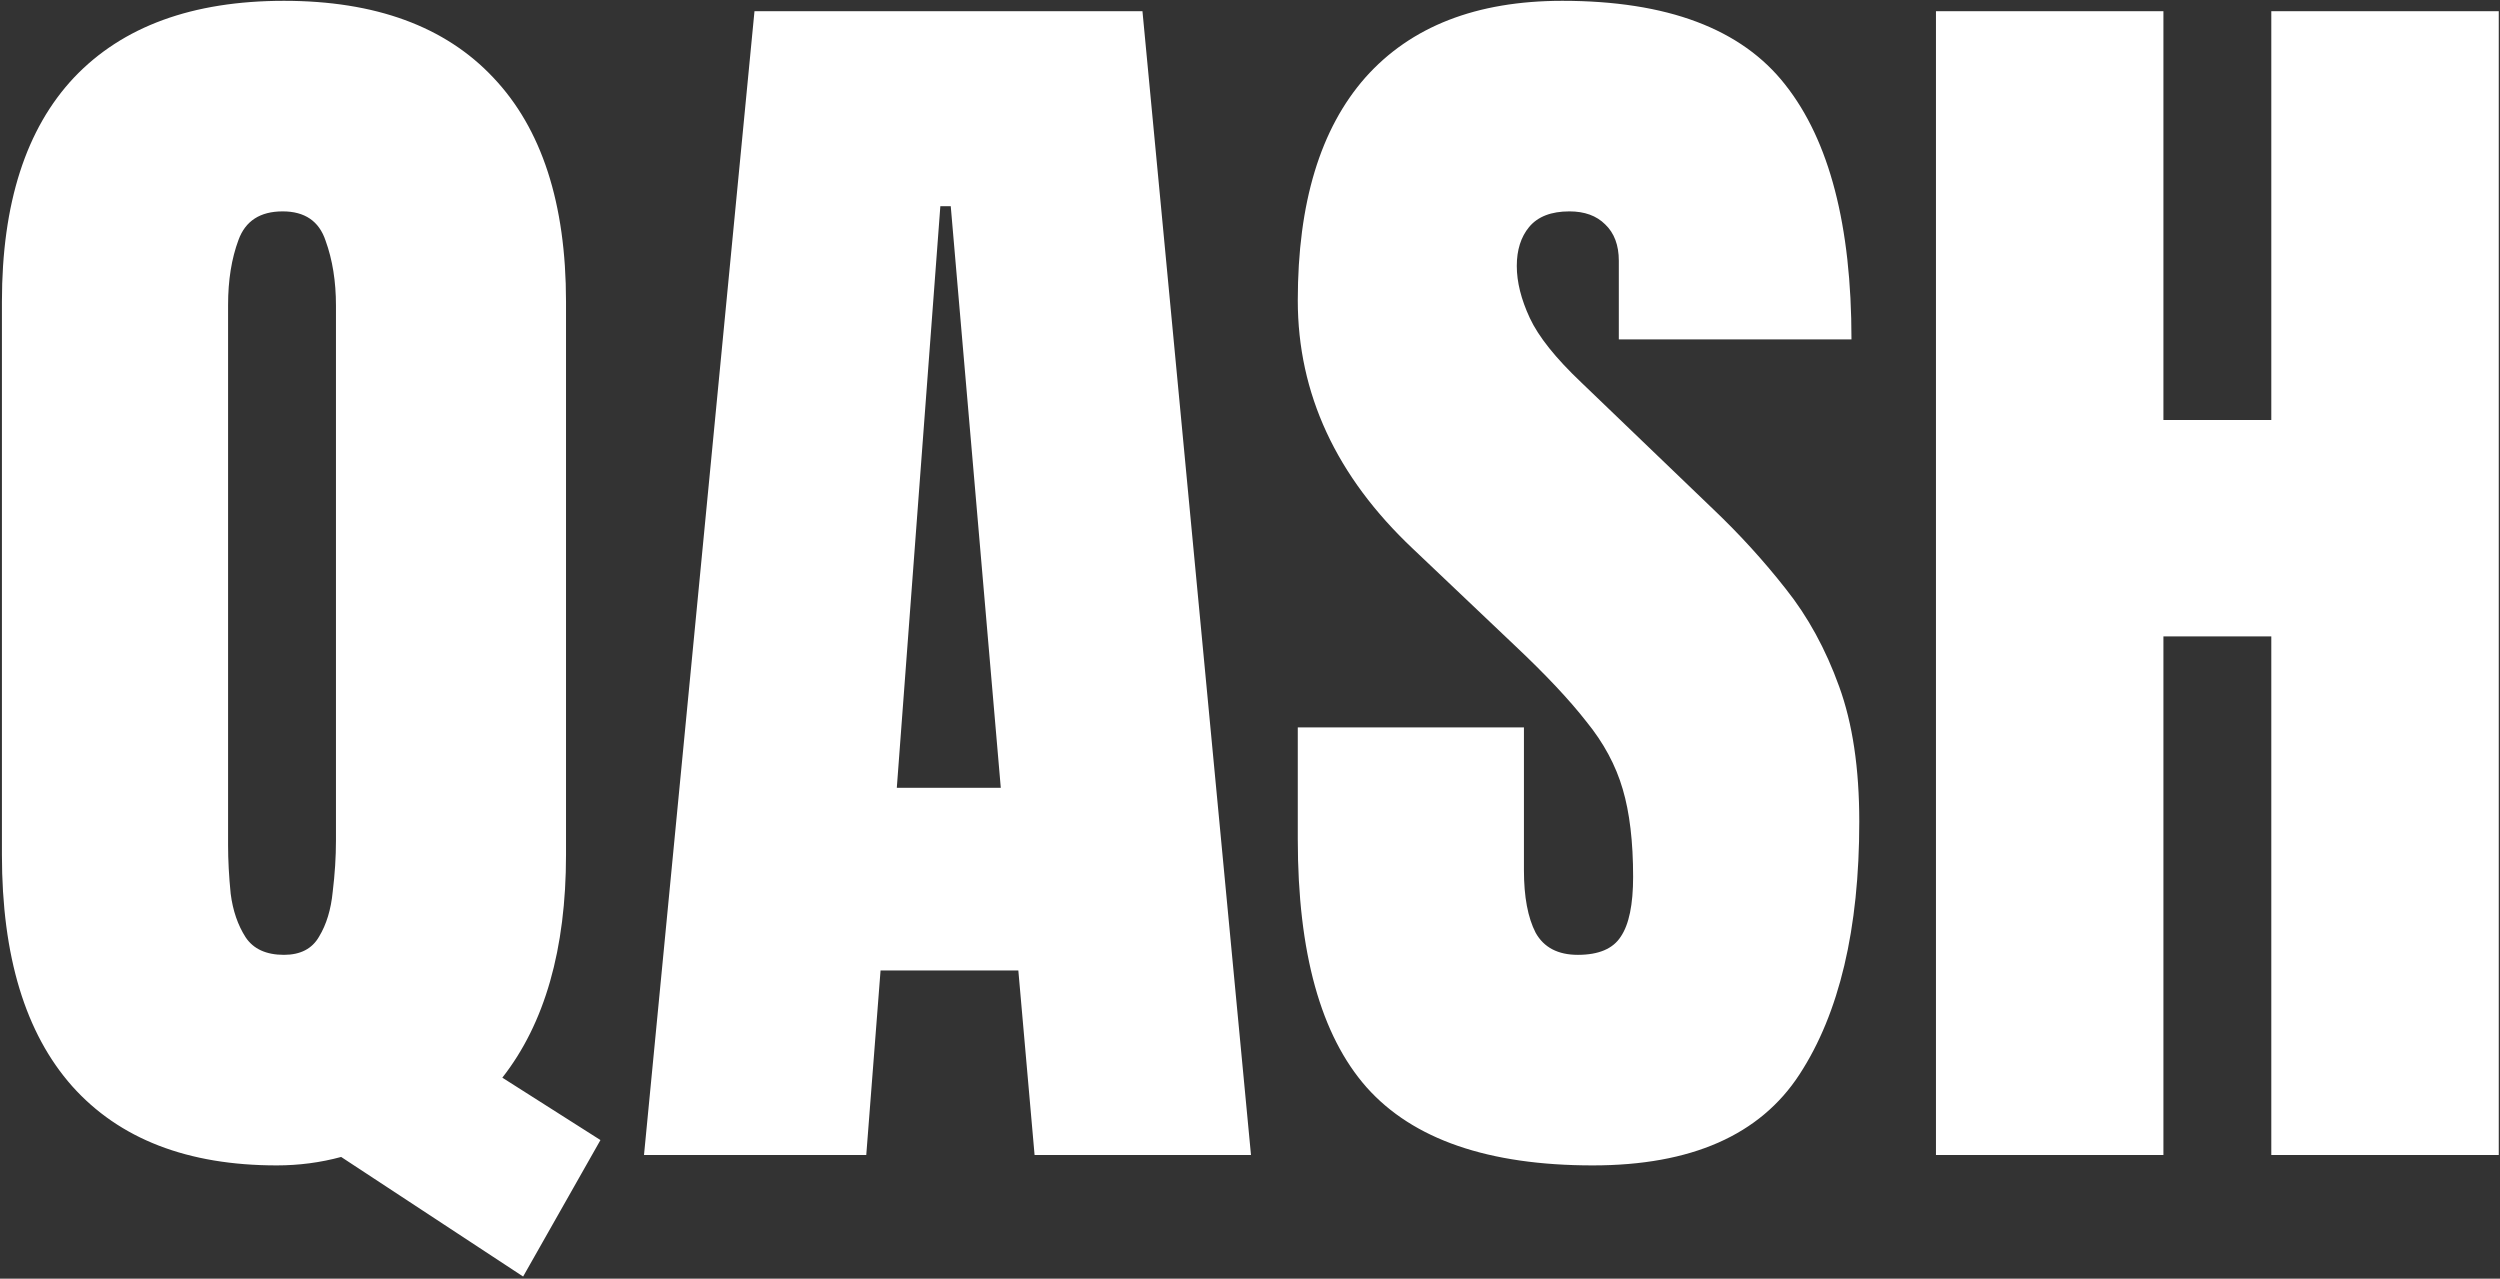 <svg width="829" height="424" viewBox="0 0 829 424" fill="none" xmlns="http://www.w3.org/2000/svg">
<rect x="0" y="0" width="829" height="424" fill="#333333" stroke="none"/>
<path d="M173.468 423.298L113.128 383.646C106.232 385.514 99.121 386.448 91.793 386.448C62.198 386.448 39.571 377.684 23.911 360.157C8.395 342.63 0.637 317.057 0.637 283.439V100.049C0.637 67.436 8.611 42.654 24.558 25.701C40.648 8.748 63.85 0.272 94.164 0.272C124.478 0.272 147.608 8.748 163.555 25.701C179.646 42.654 187.691 67.436 187.691 100.049V283.439C187.691 314.758 180.651 339.397 166.572 357.356L199.112 378.044L173.468 423.298ZM94.164 316.626C99.623 316.626 103.502 314.615 105.801 310.592C108.243 306.569 109.752 301.613 110.326 295.723C111.045 289.832 111.404 284.157 111.404 278.698V101.342C111.404 93.296 110.255 86.113 107.956 79.791C105.801 73.326 101.06 70.094 93.733 70.094C86.262 70.094 81.378 73.255 79.079 79.576C76.78 85.754 75.631 92.937 75.631 101.126V280.207C75.631 285.235 75.918 290.622 76.493 296.369C77.211 301.972 78.864 306.785 81.45 310.808C84.035 314.687 88.274 316.626 94.164 316.626ZM213.551 383L250.186 3.72H378.839L414.828 383H343.066L337.679 321.798H291.993L287.252 383H213.551ZM297.38 261.243H331.86L315.267 68.37H311.819L297.38 261.243ZM528.181 386.448C493.557 386.448 468.559 377.828 453.187 360.588C437.958 343.348 430.344 315.908 430.344 278.267V241.201H505.338V288.611C505.338 297.375 506.631 304.271 509.217 309.299C511.947 314.184 516.616 316.626 523.224 316.626C530.12 316.626 534.861 314.615 537.447 310.592C540.177 306.569 541.542 299.961 541.542 290.766C541.542 279.129 540.393 269.432 538.094 261.674C535.795 253.772 531.773 246.301 526.026 239.262C520.423 232.078 512.593 223.746 502.536 214.264L468.487 181.939C443.058 157.946 430.344 130.506 430.344 99.618C430.344 67.293 437.815 42.654 452.756 25.701C467.841 8.748 489.606 0.272 518.052 0.272C552.82 0.272 577.459 9.539 591.969 28.072C606.623 46.605 613.95 74.763 613.95 112.548H536.801V86.472C536.801 81.3 535.292 77.277 532.275 74.404C529.402 71.531 525.451 70.094 520.423 70.094C514.389 70.094 509.935 71.818 507.062 75.266C504.332 78.57 502.967 82.88 502.967 88.196C502.967 93.512 504.404 99.258 507.277 105.436C510.151 111.614 515.826 118.725 524.302 126.771L568.048 168.793C576.812 177.126 584.857 185.961 592.184 195.3C599.511 204.494 605.402 215.269 609.855 227.625C614.309 239.836 616.536 254.778 616.536 272.449C616.536 308.078 609.927 336.021 596.71 356.278C583.636 376.391 560.793 386.448 528.181 386.448ZM641.965 383V3.72H717.39V139.27H753.163V3.72H828.588V383H753.163V211.031H717.39V383H641.965Z" fill="white"/>
</svg>
